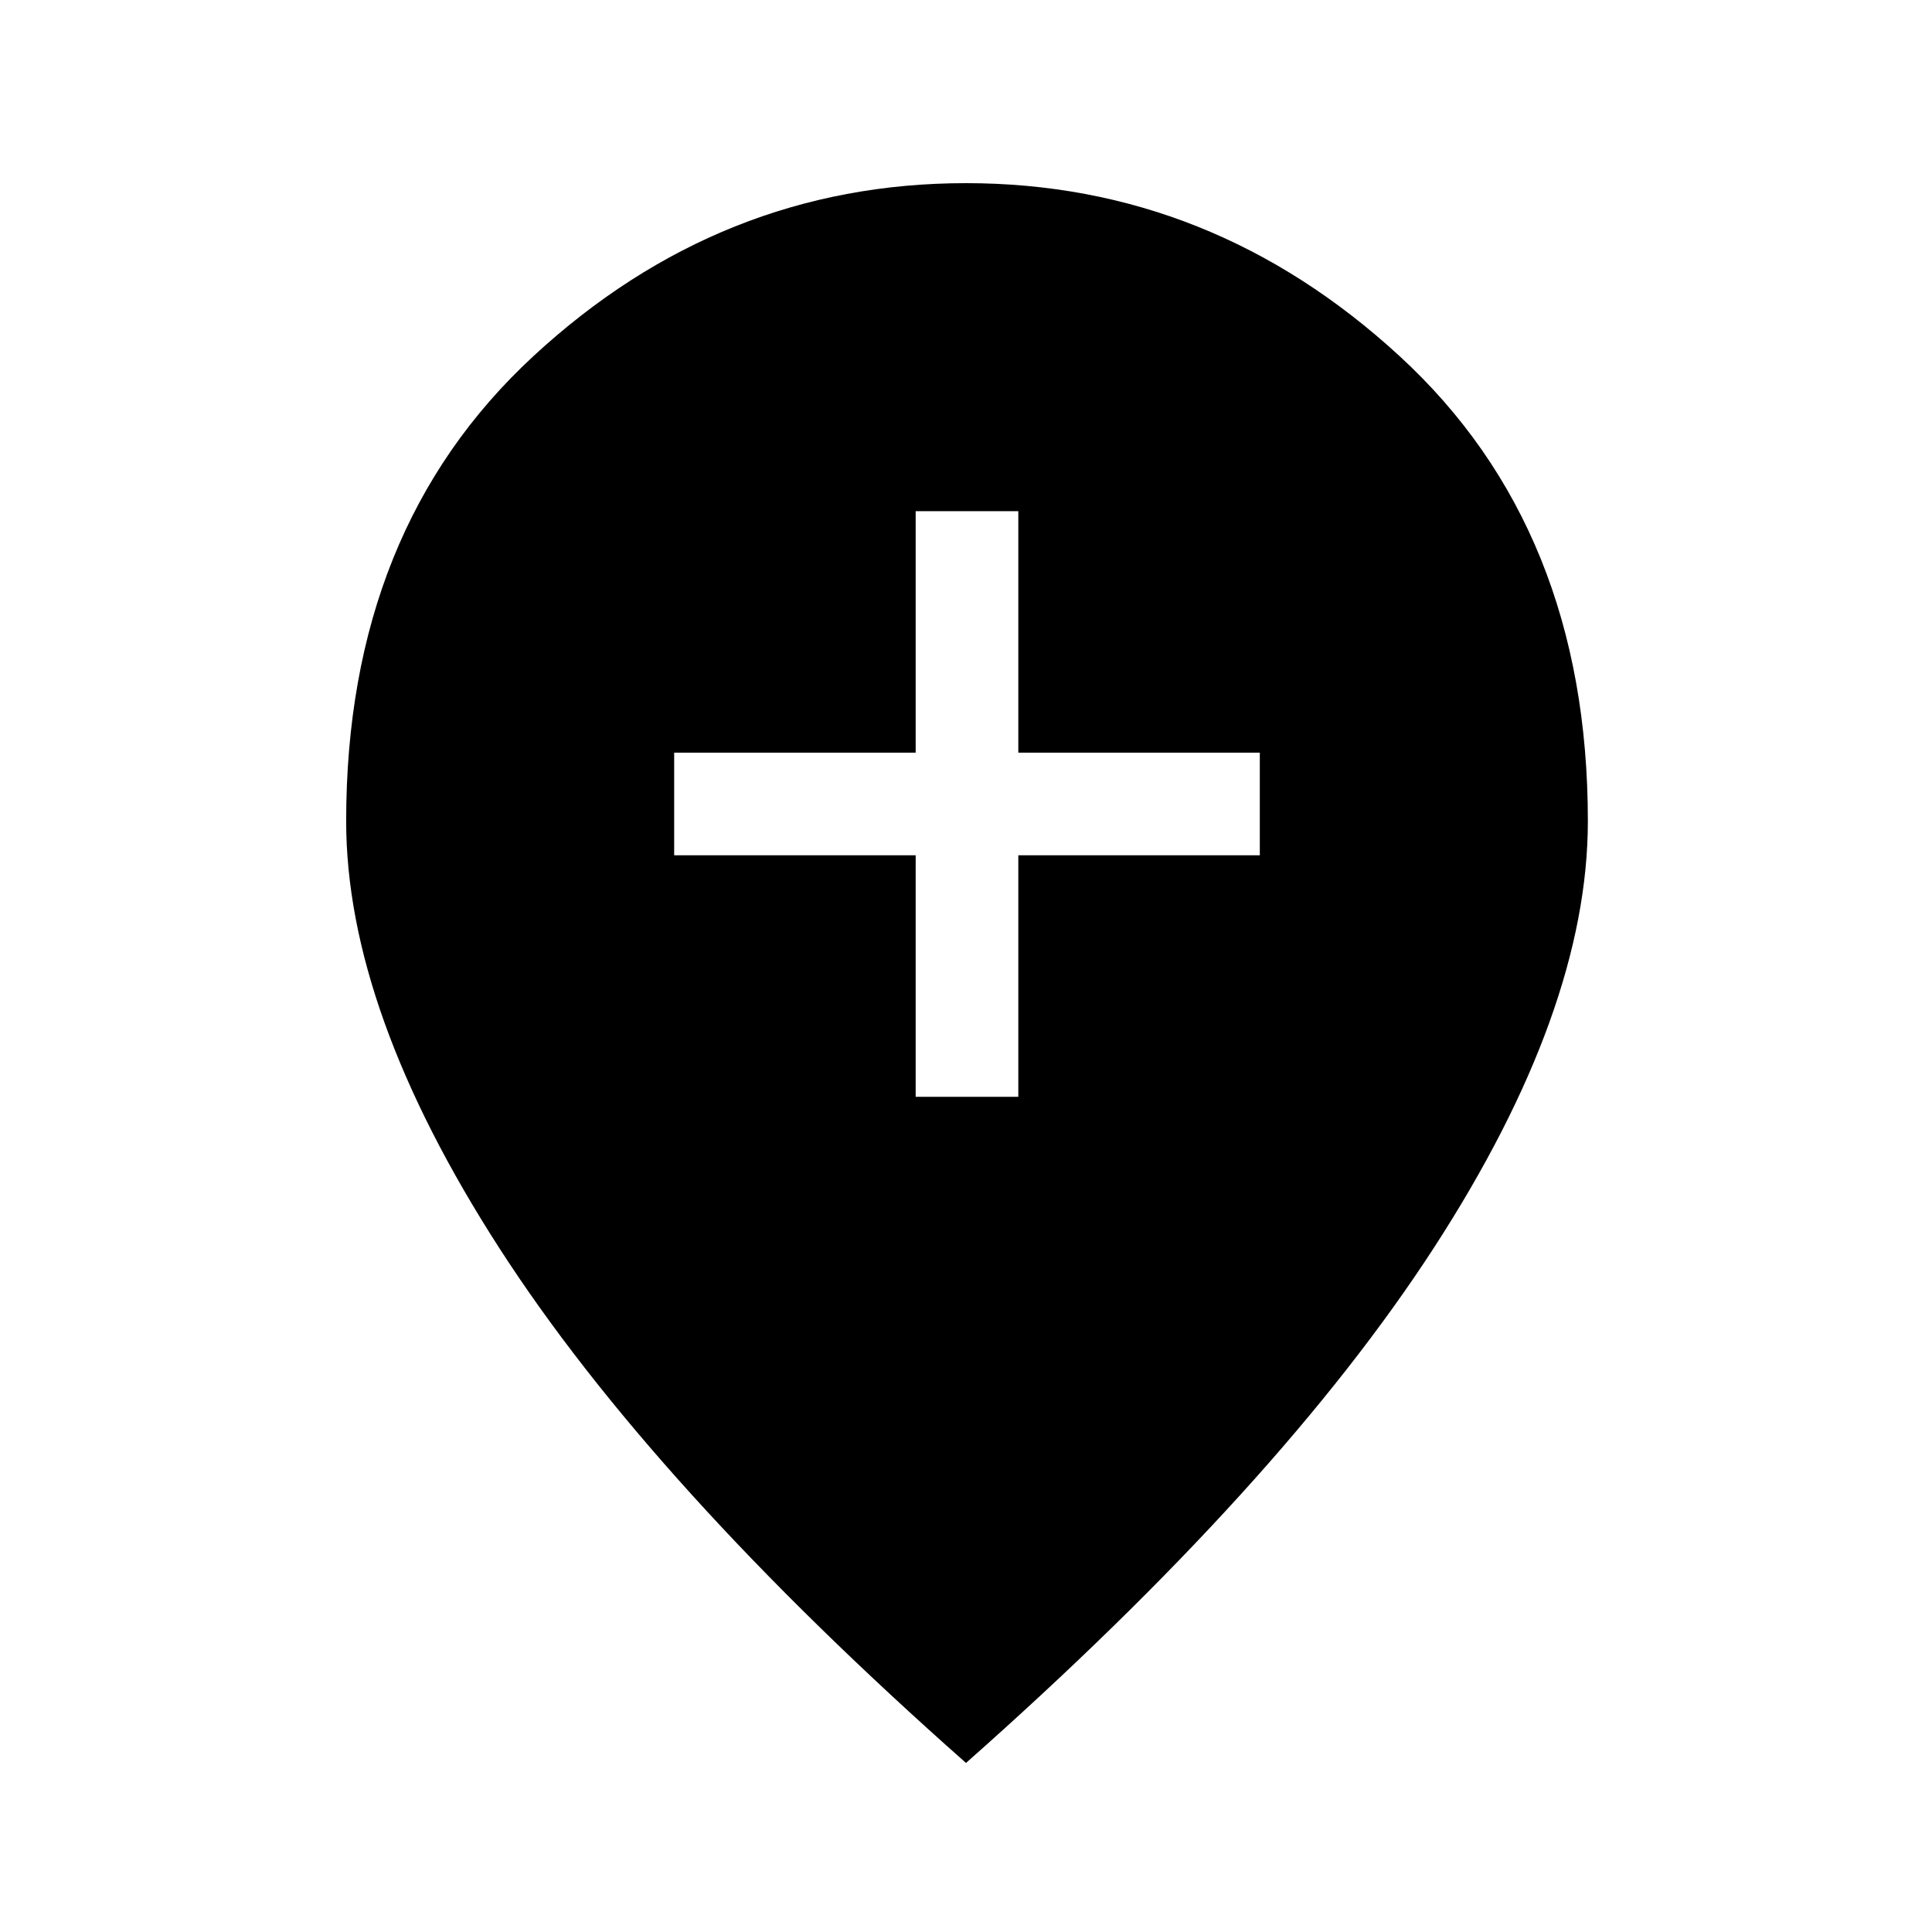 <svg xmlns="http://www.w3.org/2000/svg" height="40" width="40"><path d="M18.958 22.708h2.125v-5h5v-2.125h-5v-5h-2.125v5h-5v2.125h5ZM20 36.5q-6.5-5.75-9.667-10.667Q7.167 20.917 7.167 17q0-6.042 3.875-9.625T20 3.792q5.083 0 8.979 3.583 3.896 3.583 3.896 9.625 0 3.917-3.187 8.833Q26.5 30.75 20 36.5Z"/></svg>